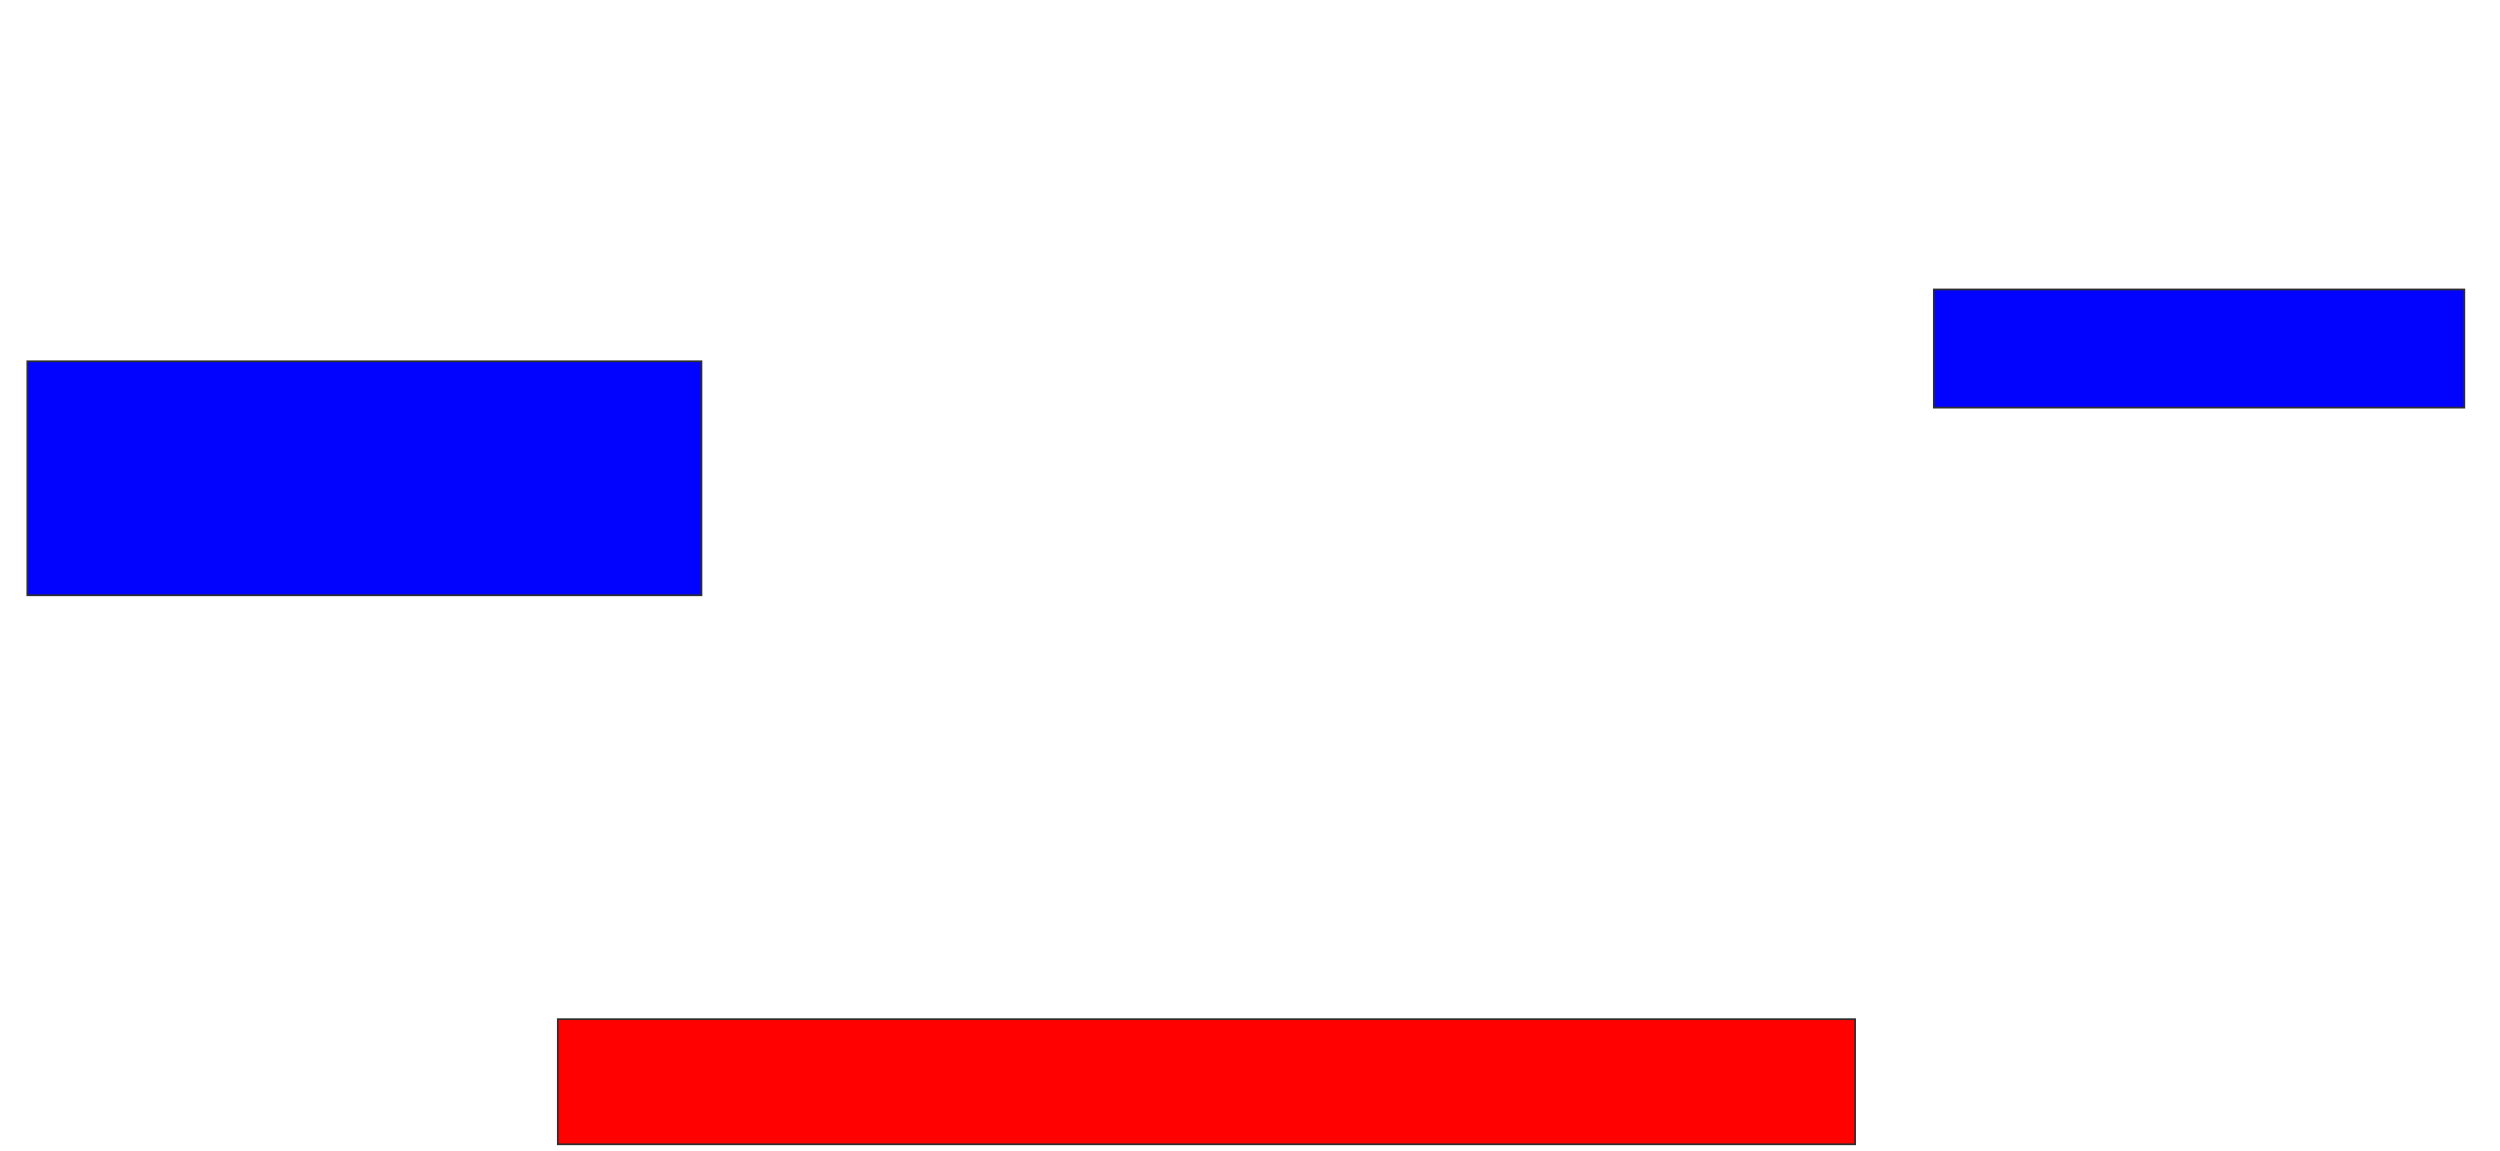 <svg xmlns="http://www.w3.org/2000/svg" width="1420" height="654">
 <!-- Created with Image Occlusion Enhanced -->
 <g>
  <title>Labels</title>
 </g>
 <g>
  <title>Masks</title>
  <rect id="57f75425cd75462d86129f5aa6b091bc-ao-1" height="67.105" width="301.316" y="164.421" x="1098.421" stroke="#2D2D2D" fill="#0203ff"/>
  <rect id="57f75425cd75462d86129f5aa6b091bc-ao-2" height="71.053" width="736.842" y="578.895" x="316.842" stroke="#2D2D2D" fill="#ff0200" class="qshape"/>
  <rect id="57f75425cd75462d86129f5aa6b091bc-ao-3" height="132.895" width="382.895" y="205.21" x="15.526" stroke="#2D2D2D" fill="#0203ff"/>
 </g>
</svg>